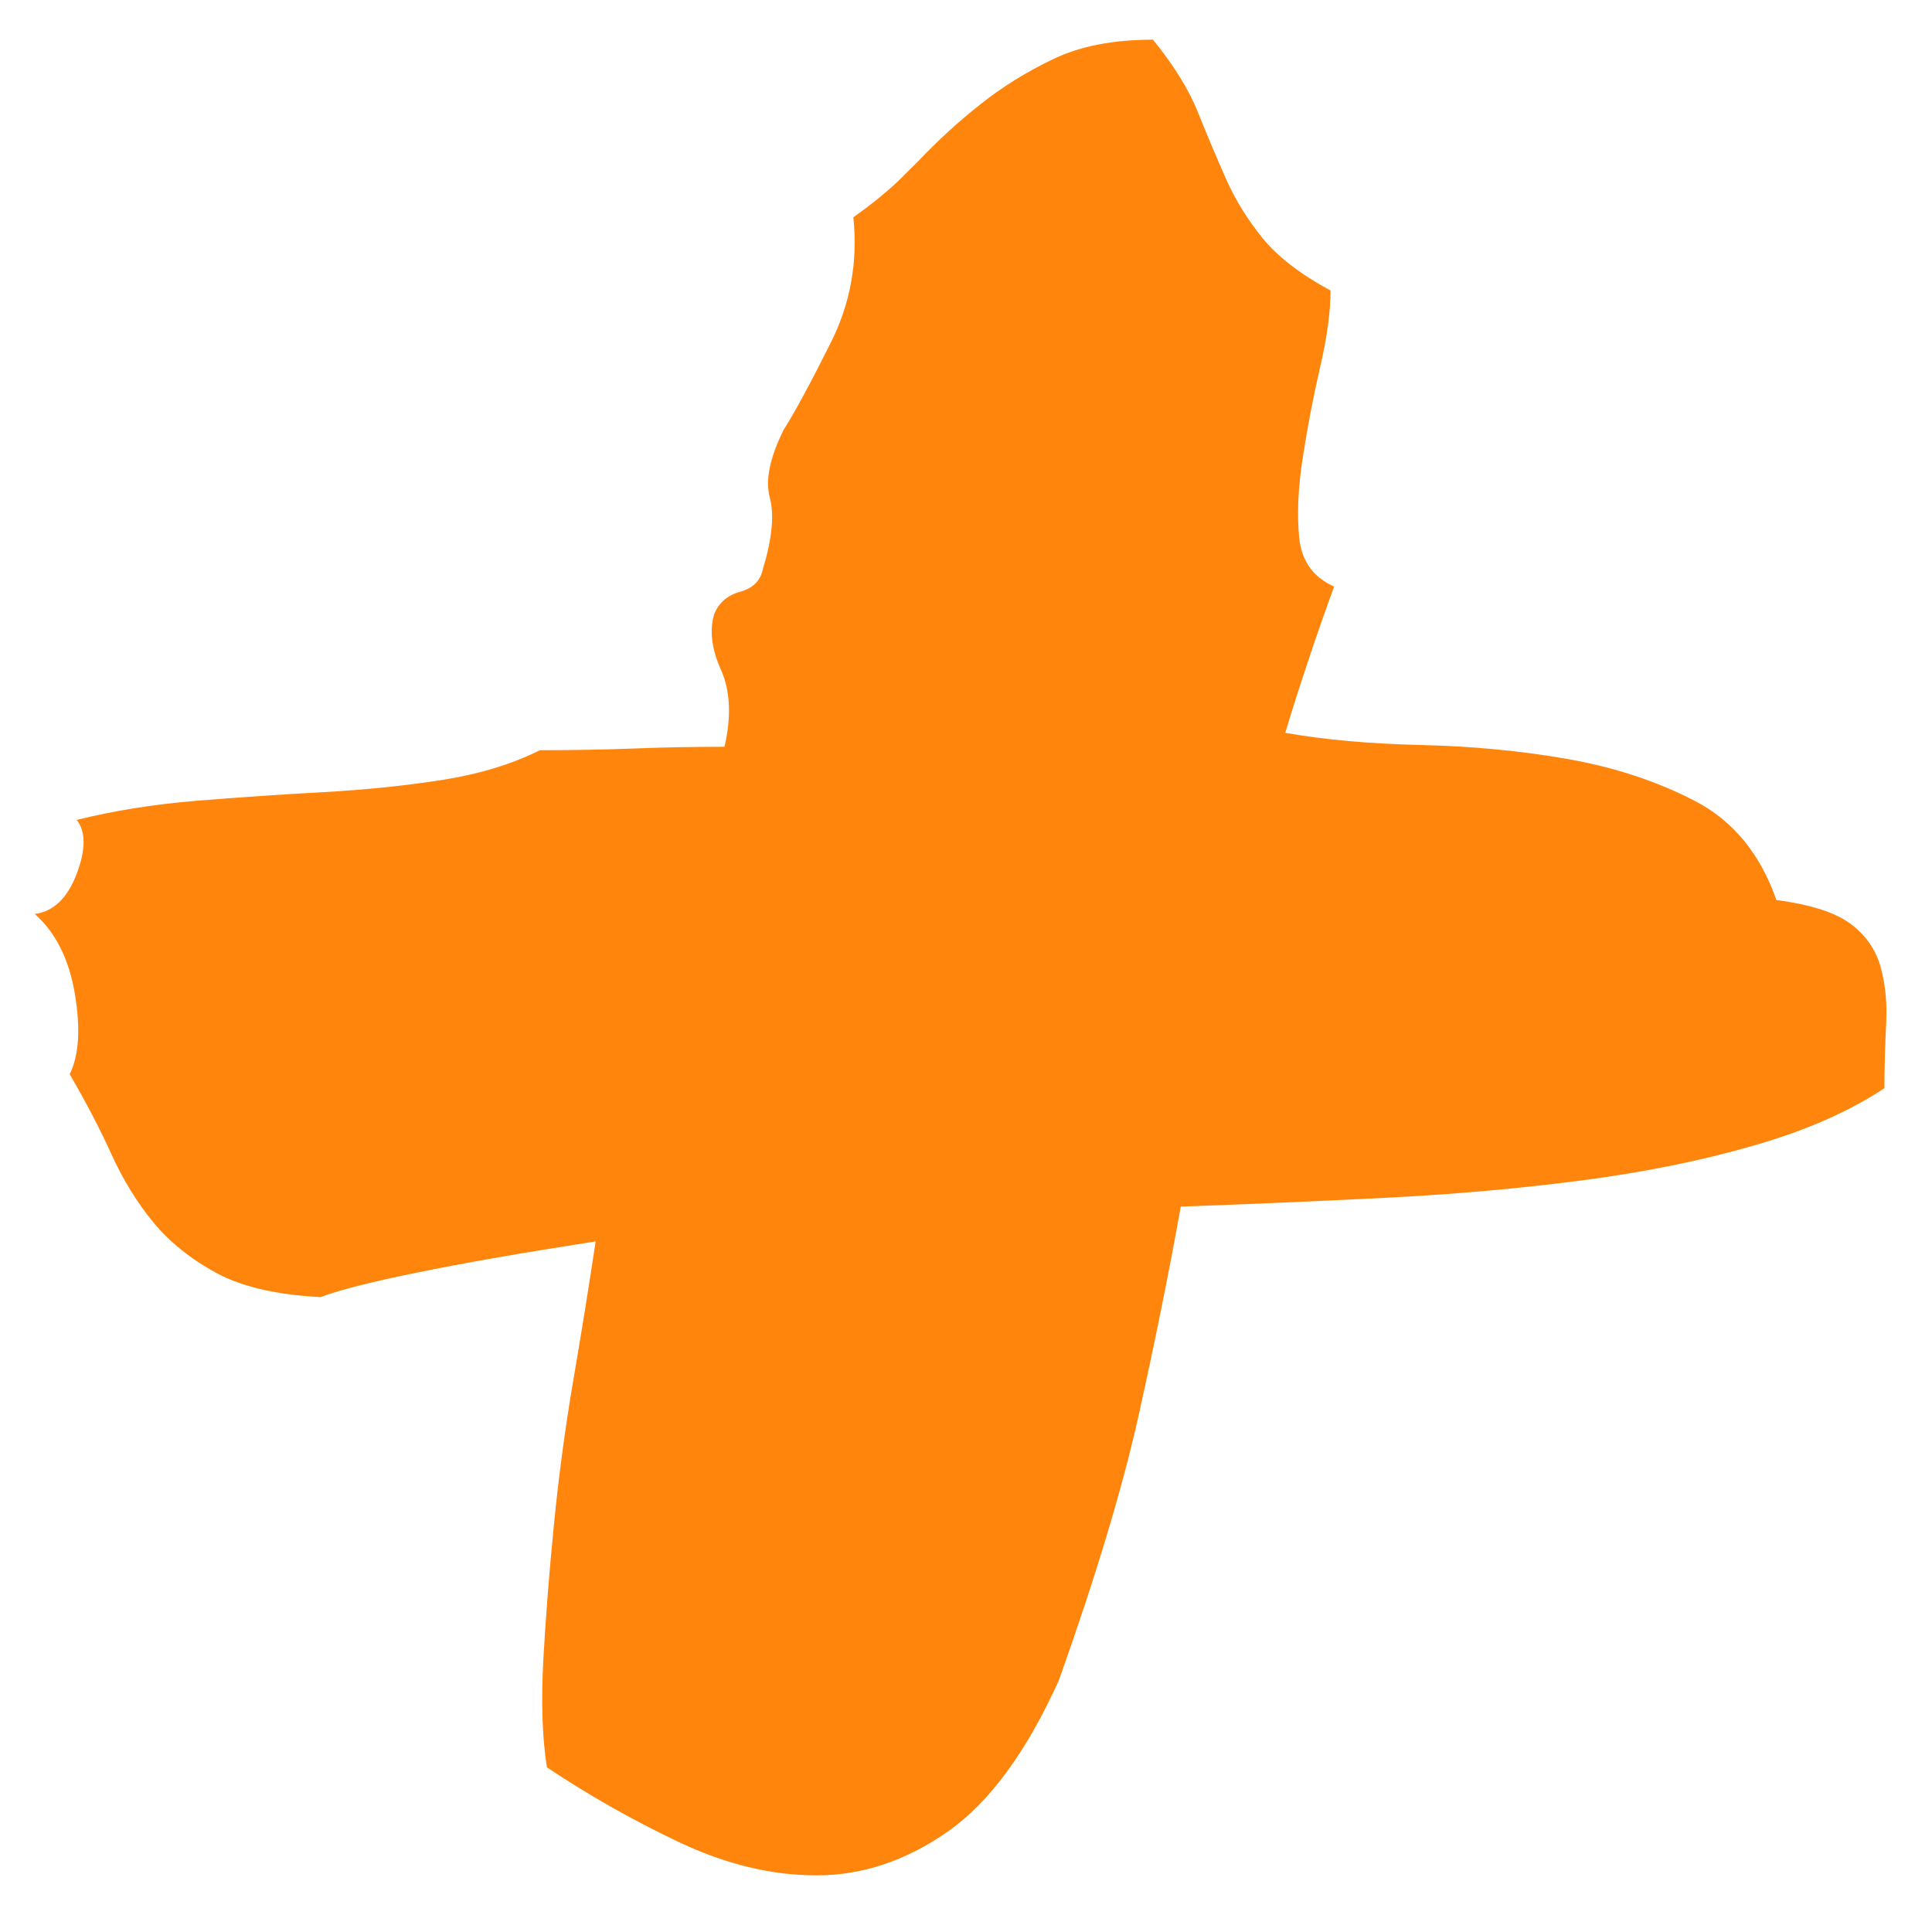<?xml version="1.0" encoding="UTF-8"?>
<svg width="13px" height="13px" viewBox="0 0 13 13" version="1.1" xmlns="http://www.w3.org/2000/svg" xmlns:xlink="http://www.w3.org/1999/xlink">
    <title>plus-single-orange</title>
    <g id="v1" stroke="none" stroke-width="1" fill="none" fill-rule="evenodd">
        <g id="About-Desktop" transform="translate(-260, -1321)" fill="#FF850D" fill-rule="nonzero">
            <g id="Group-2" transform="translate(165, 1078)">
                <path d="M100.496,255.619 C100.801,255.619 101.094,255.521 101.375,255.326 C101.656,255.13 101.906,254.791 102.125,254.306 C102.375,253.603 102.555,253.005 102.664,252.513 C102.773,252.021 102.867,251.556 102.945,251.119 C103.398,251.103 103.855,251.083 104.316,251.06 C104.777,251.037 105.219,250.998 105.641,250.943 C106.062,250.888 106.449,250.81 106.801,250.708 C107.152,250.607 107.445,250.478 107.68,250.322 C107.68,250.181 107.684,250.041 107.691,249.9 C107.699,249.759 107.688,249.63 107.656,249.513 C107.625,249.396 107.559,249.298 107.457,249.22 C107.355,249.142 107.188,249.087 106.953,249.056 C106.844,248.744 106.66,248.521 106.402,248.388 C106.145,248.255 105.859,248.162 105.547,248.107 C105.234,248.052 104.906,248.021 104.562,248.013 C104.219,248.005 103.914,247.978 103.648,247.931 C103.695,247.775 103.746,247.615 103.801,247.451 C103.855,247.287 103.914,247.119 103.977,246.947 C103.836,246.884 103.758,246.775 103.742,246.619 C103.727,246.462 103.734,246.283 103.766,246.08 C103.797,245.876 103.836,245.673 103.883,245.47 C103.93,245.267 103.953,245.095 103.953,244.955 C103.75,244.845 103.598,244.728 103.496,244.603 C103.395,244.478 103.312,244.345 103.25,244.205 C103.188,244.064 103.125,243.916 103.062,243.759 C103,243.603 102.898,243.439 102.758,243.267 C102.492,243.267 102.27,243.31 102.09,243.396 C101.91,243.482 101.746,243.583 101.598,243.701 C101.449,243.818 101.309,243.947 101.176,244.087 L101.039,244.223 C100.945,244.31 100.846,244.389 100.742,244.462 C100.773,244.759 100.723,245.041 100.59,245.306 C100.457,245.572 100.352,245.767 100.273,245.892 C100.18,246.08 100.148,246.232 100.18,246.349 C100.211,246.466 100.195,246.626 100.133,246.83 C100.117,246.908 100.066,246.958 99.98,246.982 C99.895,247.005 99.836,247.056 99.805,247.134 C99.773,247.244 99.789,247.369 99.852,247.509 C99.914,247.65 99.922,247.822 99.875,248.025 C99.656,248.025 99.449,248.029 99.254,248.037 C99.059,248.044 98.852,248.048 98.633,248.048 C98.445,248.142 98.227,248.208 97.977,248.248 C97.727,248.287 97.461,248.314 97.18,248.33 C96.898,248.345 96.613,248.365 96.324,248.388 C96.035,248.412 95.766,248.455 95.516,248.517 C95.578,248.595 95.578,248.716 95.516,248.88 C95.453,249.044 95.359,249.134 95.234,249.15 C95.375,249.275 95.465,249.455 95.504,249.689 C95.543,249.923 95.531,250.103 95.469,250.228 C95.578,250.416 95.672,250.595 95.75,250.767 C95.828,250.939 95.922,251.091 96.031,251.224 C96.141,251.357 96.281,251.47 96.453,251.564 C96.625,251.658 96.859,251.712 97.156,251.728 C97.281,251.681 97.496,251.626 97.801,251.564 C98.105,251.501 98.508,251.431 99.008,251.353 C98.961,251.666 98.91,251.982 98.855,252.302 C98.801,252.623 98.758,252.943 98.727,253.263 C98.695,253.583 98.672,253.884 98.656,254.166 C98.641,254.447 98.648,254.689 98.68,254.892 C98.961,255.08 99.258,255.248 99.57,255.396 C99.883,255.544 100.191,255.619 100.496,255.619 Z" id="plus-single-orange"></path>
            </g>
        </g>
    </g>
</svg>